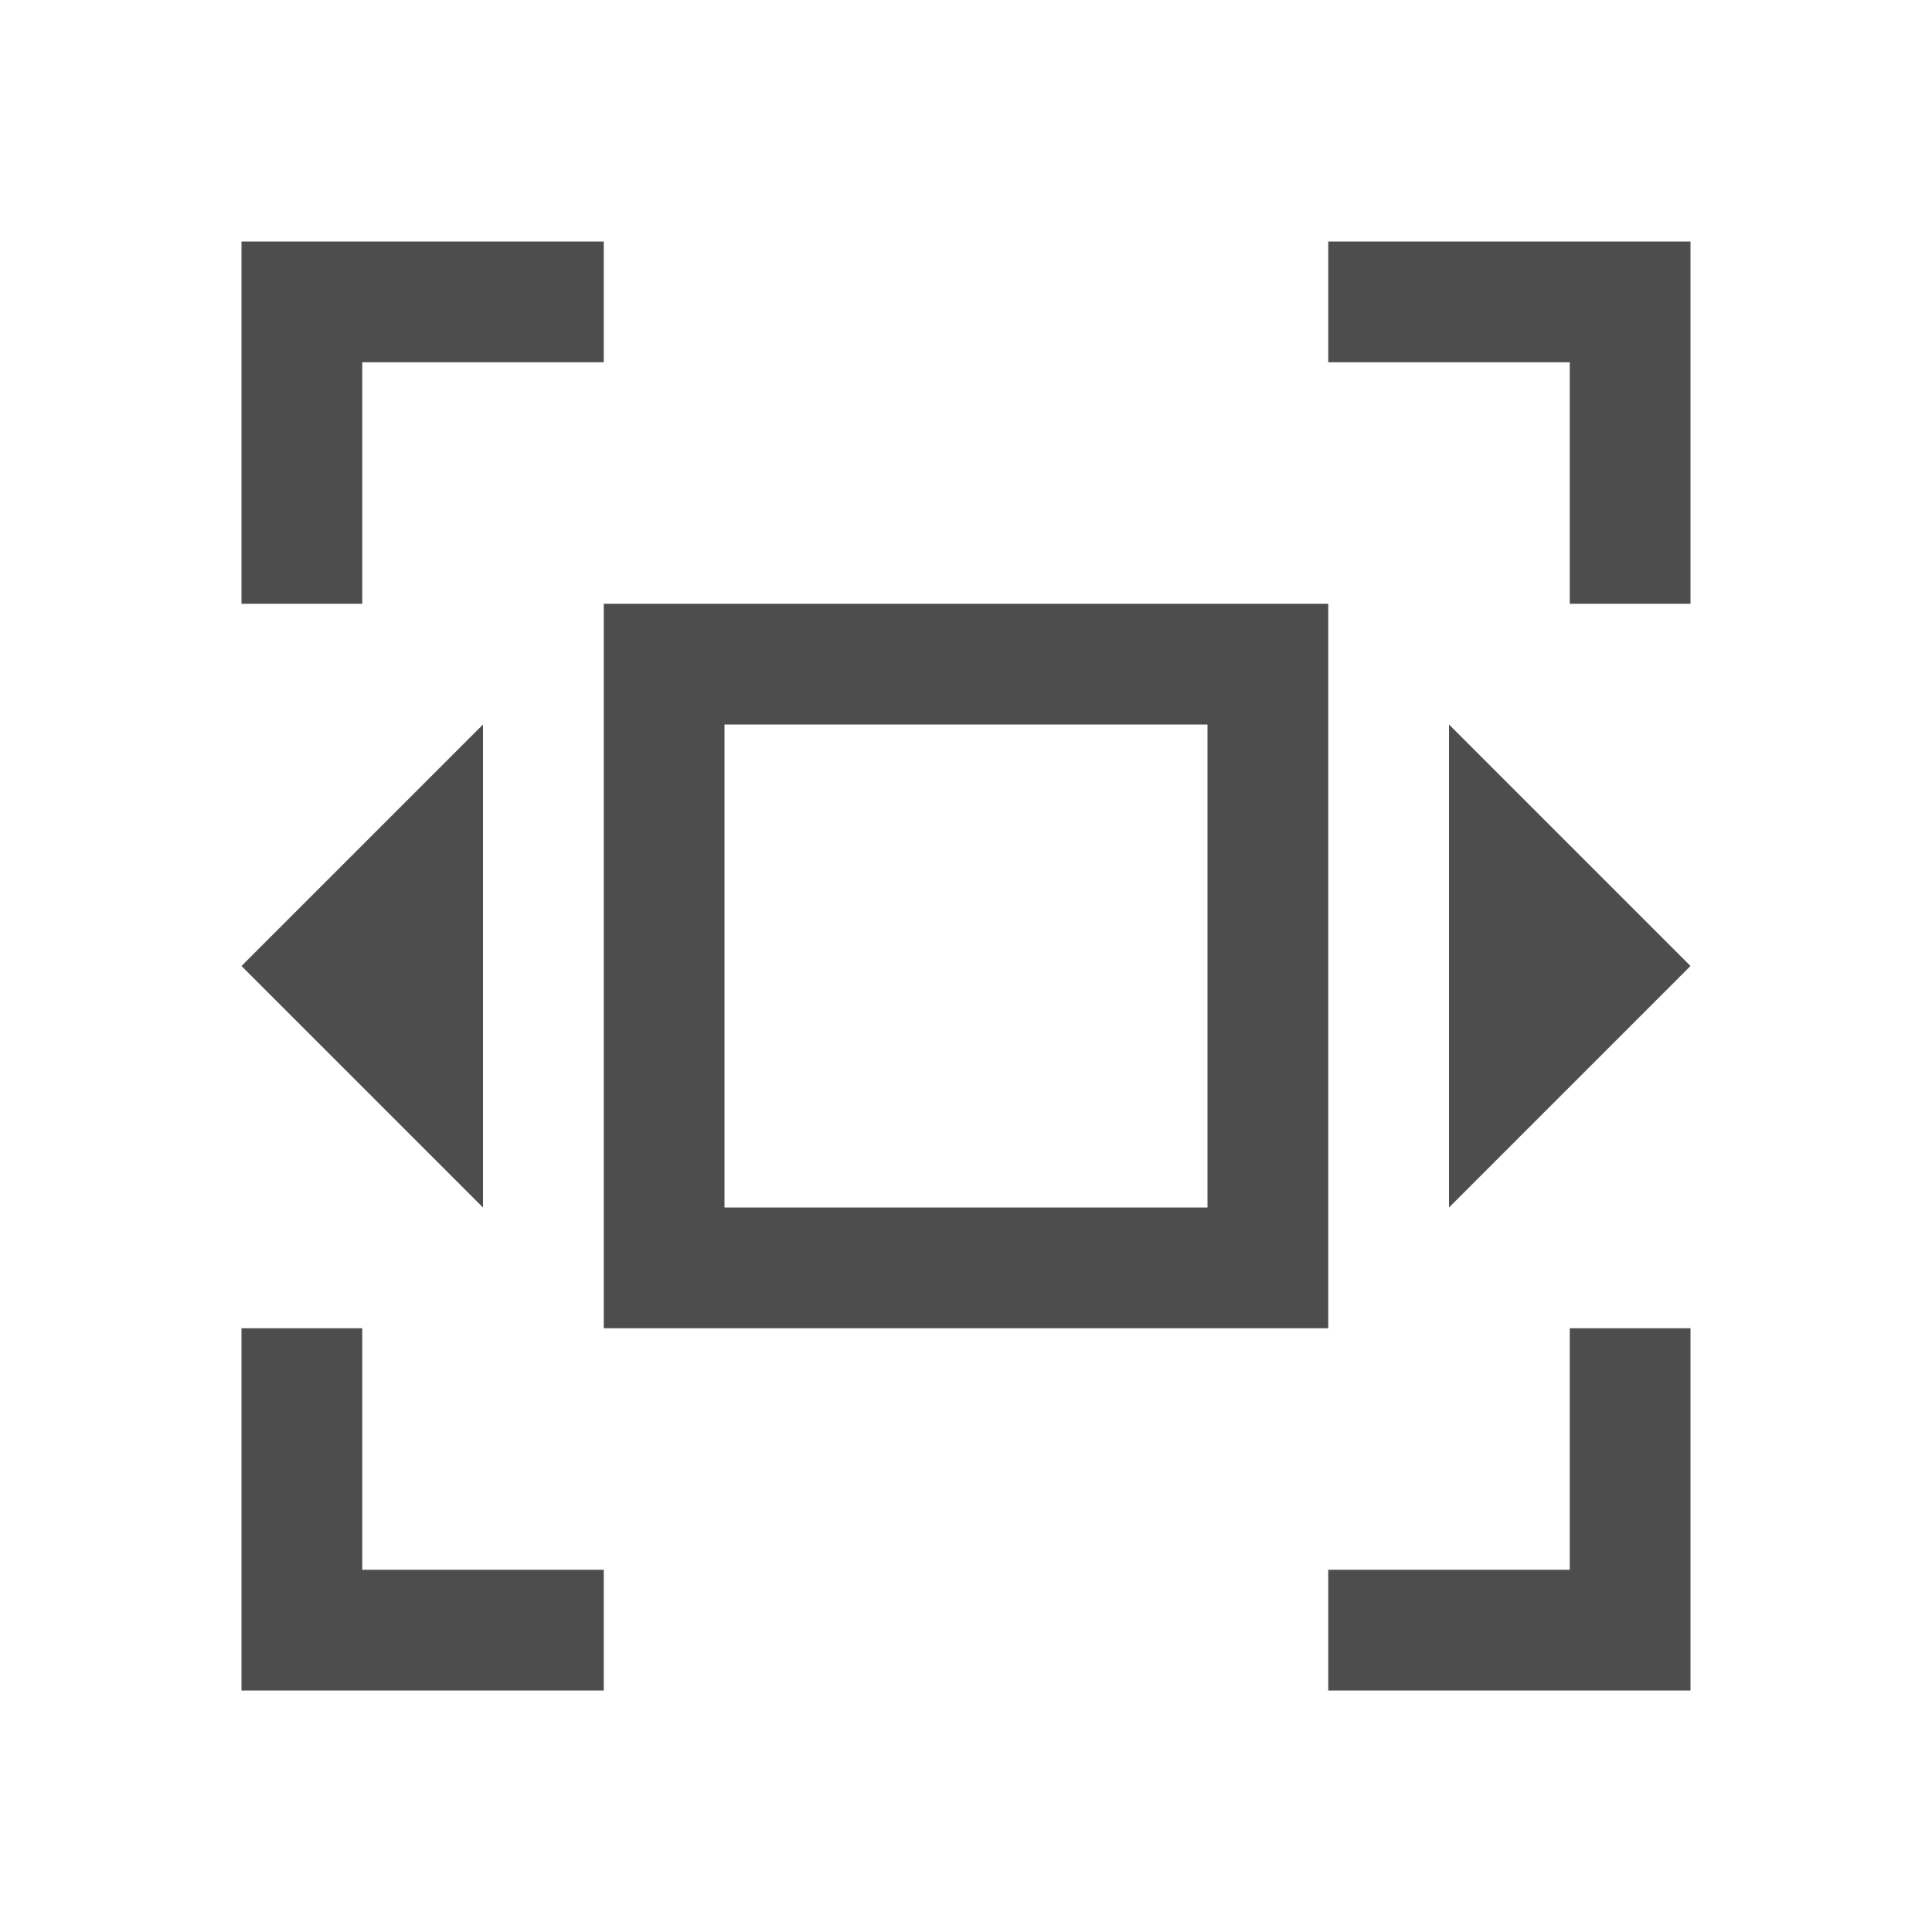 <svg xmlns="http://www.w3.org/2000/svg" viewBox="0 0 16 16">
 <defs>
  <style id="current-color-scheme" type="text/css">
   .ColorScheme-Text { color:#4d4d4d; }
  </style>
 </defs>
 <path fill="#4d4d4d" class="ColorScheme-Text" d="M 2 2 L 2 5 L 3 5 L 3 3 L 5 3 L 5 2 L 3 2 L 2 2 z M 11 2 L 11 3 L 13 3 L 13 5 L 14 5 L 14 2 L 13 2 L 11 2 z M 5 5 L 5 11 L 11 11 L 11 5 L 5 5 z M 4 6 L 2 8 L 4 10 L 4 6 z M 6 6 L 10 6 L 10 10 L 6 10 L 6 6 z M 12 6 L 12 10 L 14 8 L 12 6 z M 2 11 L 2 14 L 3 14 L 5 14 L 5 13 L 3 13 L 3 11 L 2 11 z M 13 11 L 13 13 L 11 13 L 11 14 L 14 14 L 14 13 L 14 11 L 13 11 z"/>
</svg>
